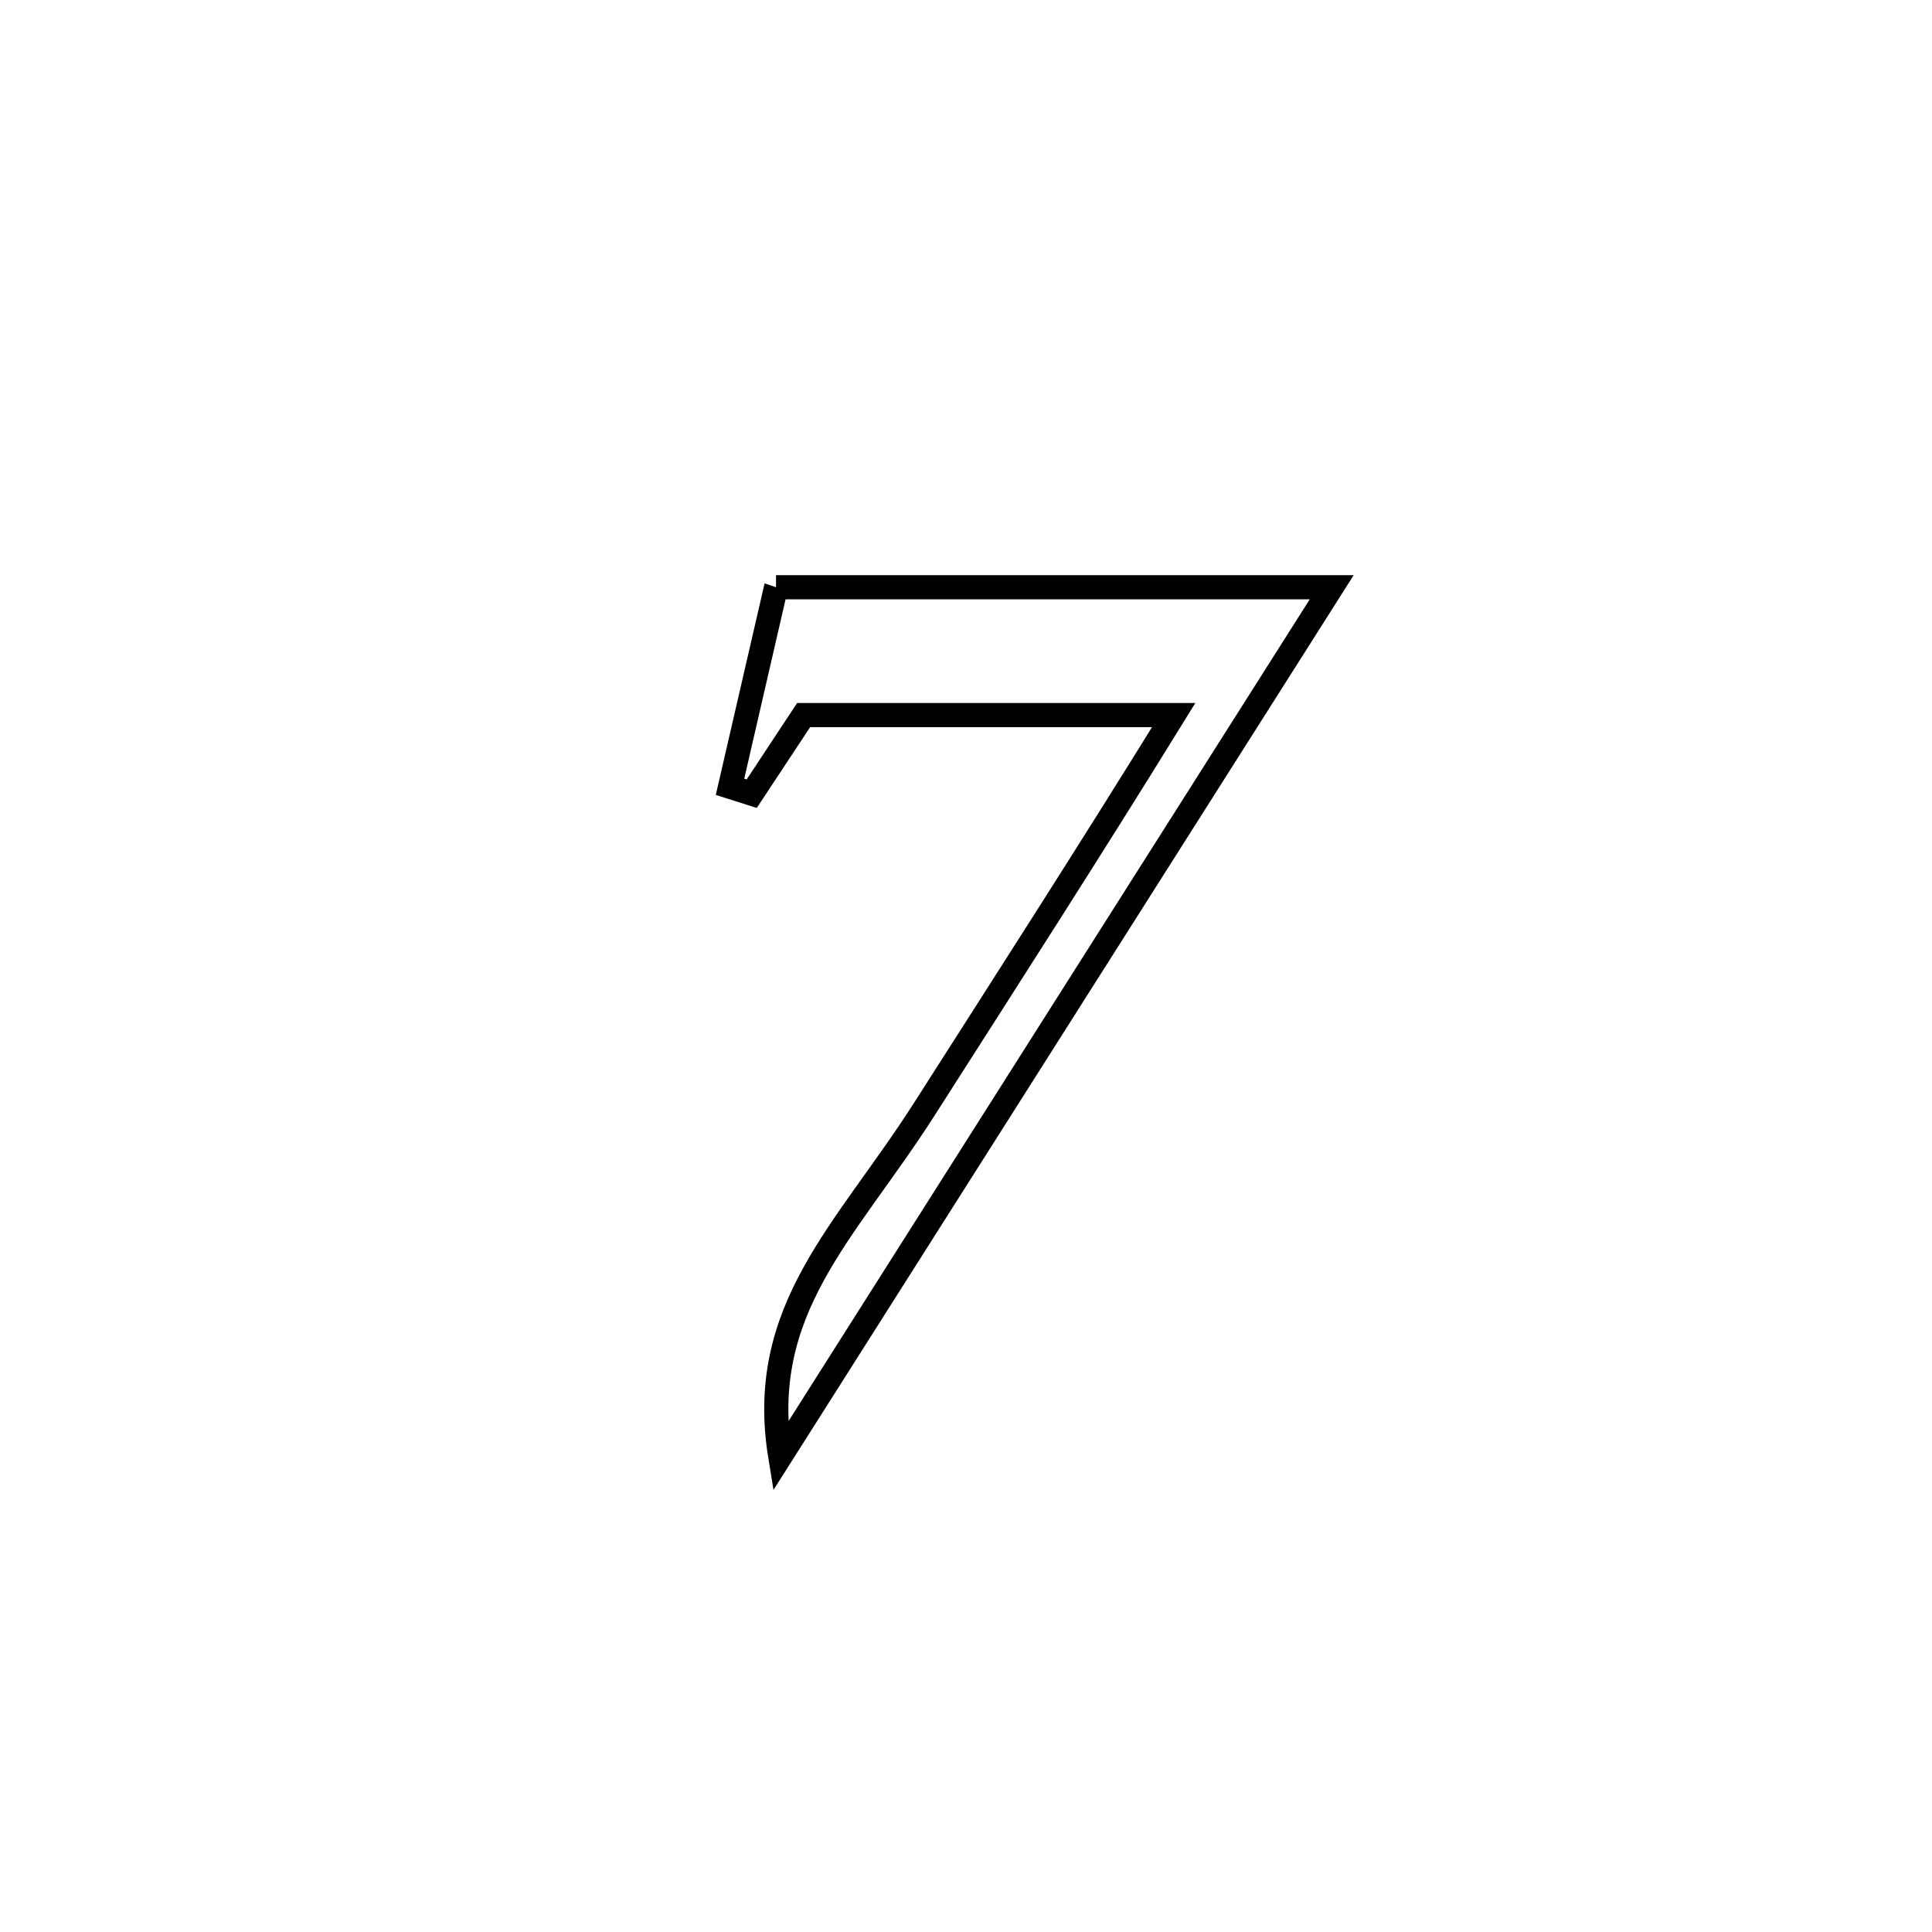 <svg xmlns="http://www.w3.org/2000/svg" viewBox="0.0 0.0 24.0 24.0" height="200px" width="200px"><path fill="none" stroke="black" stroke-width=".3" stroke-opacity="1.0"  filling="0" d="M9.64 7.295 L9.64 7.295 C11.941 7.295 14.242 7.295 16.543 7.295 L16.543 7.295 C15.401 9.095 14.26 10.895 13.118 12.695 C11.976 14.495 10.835 16.295 9.693 18.095 L9.693 18.095 C9.394 16.264 10.505 15.306 11.476 13.788 C12.518 12.157 13.564 10.53 14.58 8.883 L14.58 8.883 C13.048 8.883 11.515 8.883 9.983 8.883 L9.983 8.883 C9.768 9.209 9.553 9.535 9.338 9.86 L9.338 9.86 C9.248 9.832 9.158 9.803 9.068 9.774 L9.068 9.774 C9.076 9.738 9.638 7.301 9.64 7.295 L9.64 7.295"></path></svg>